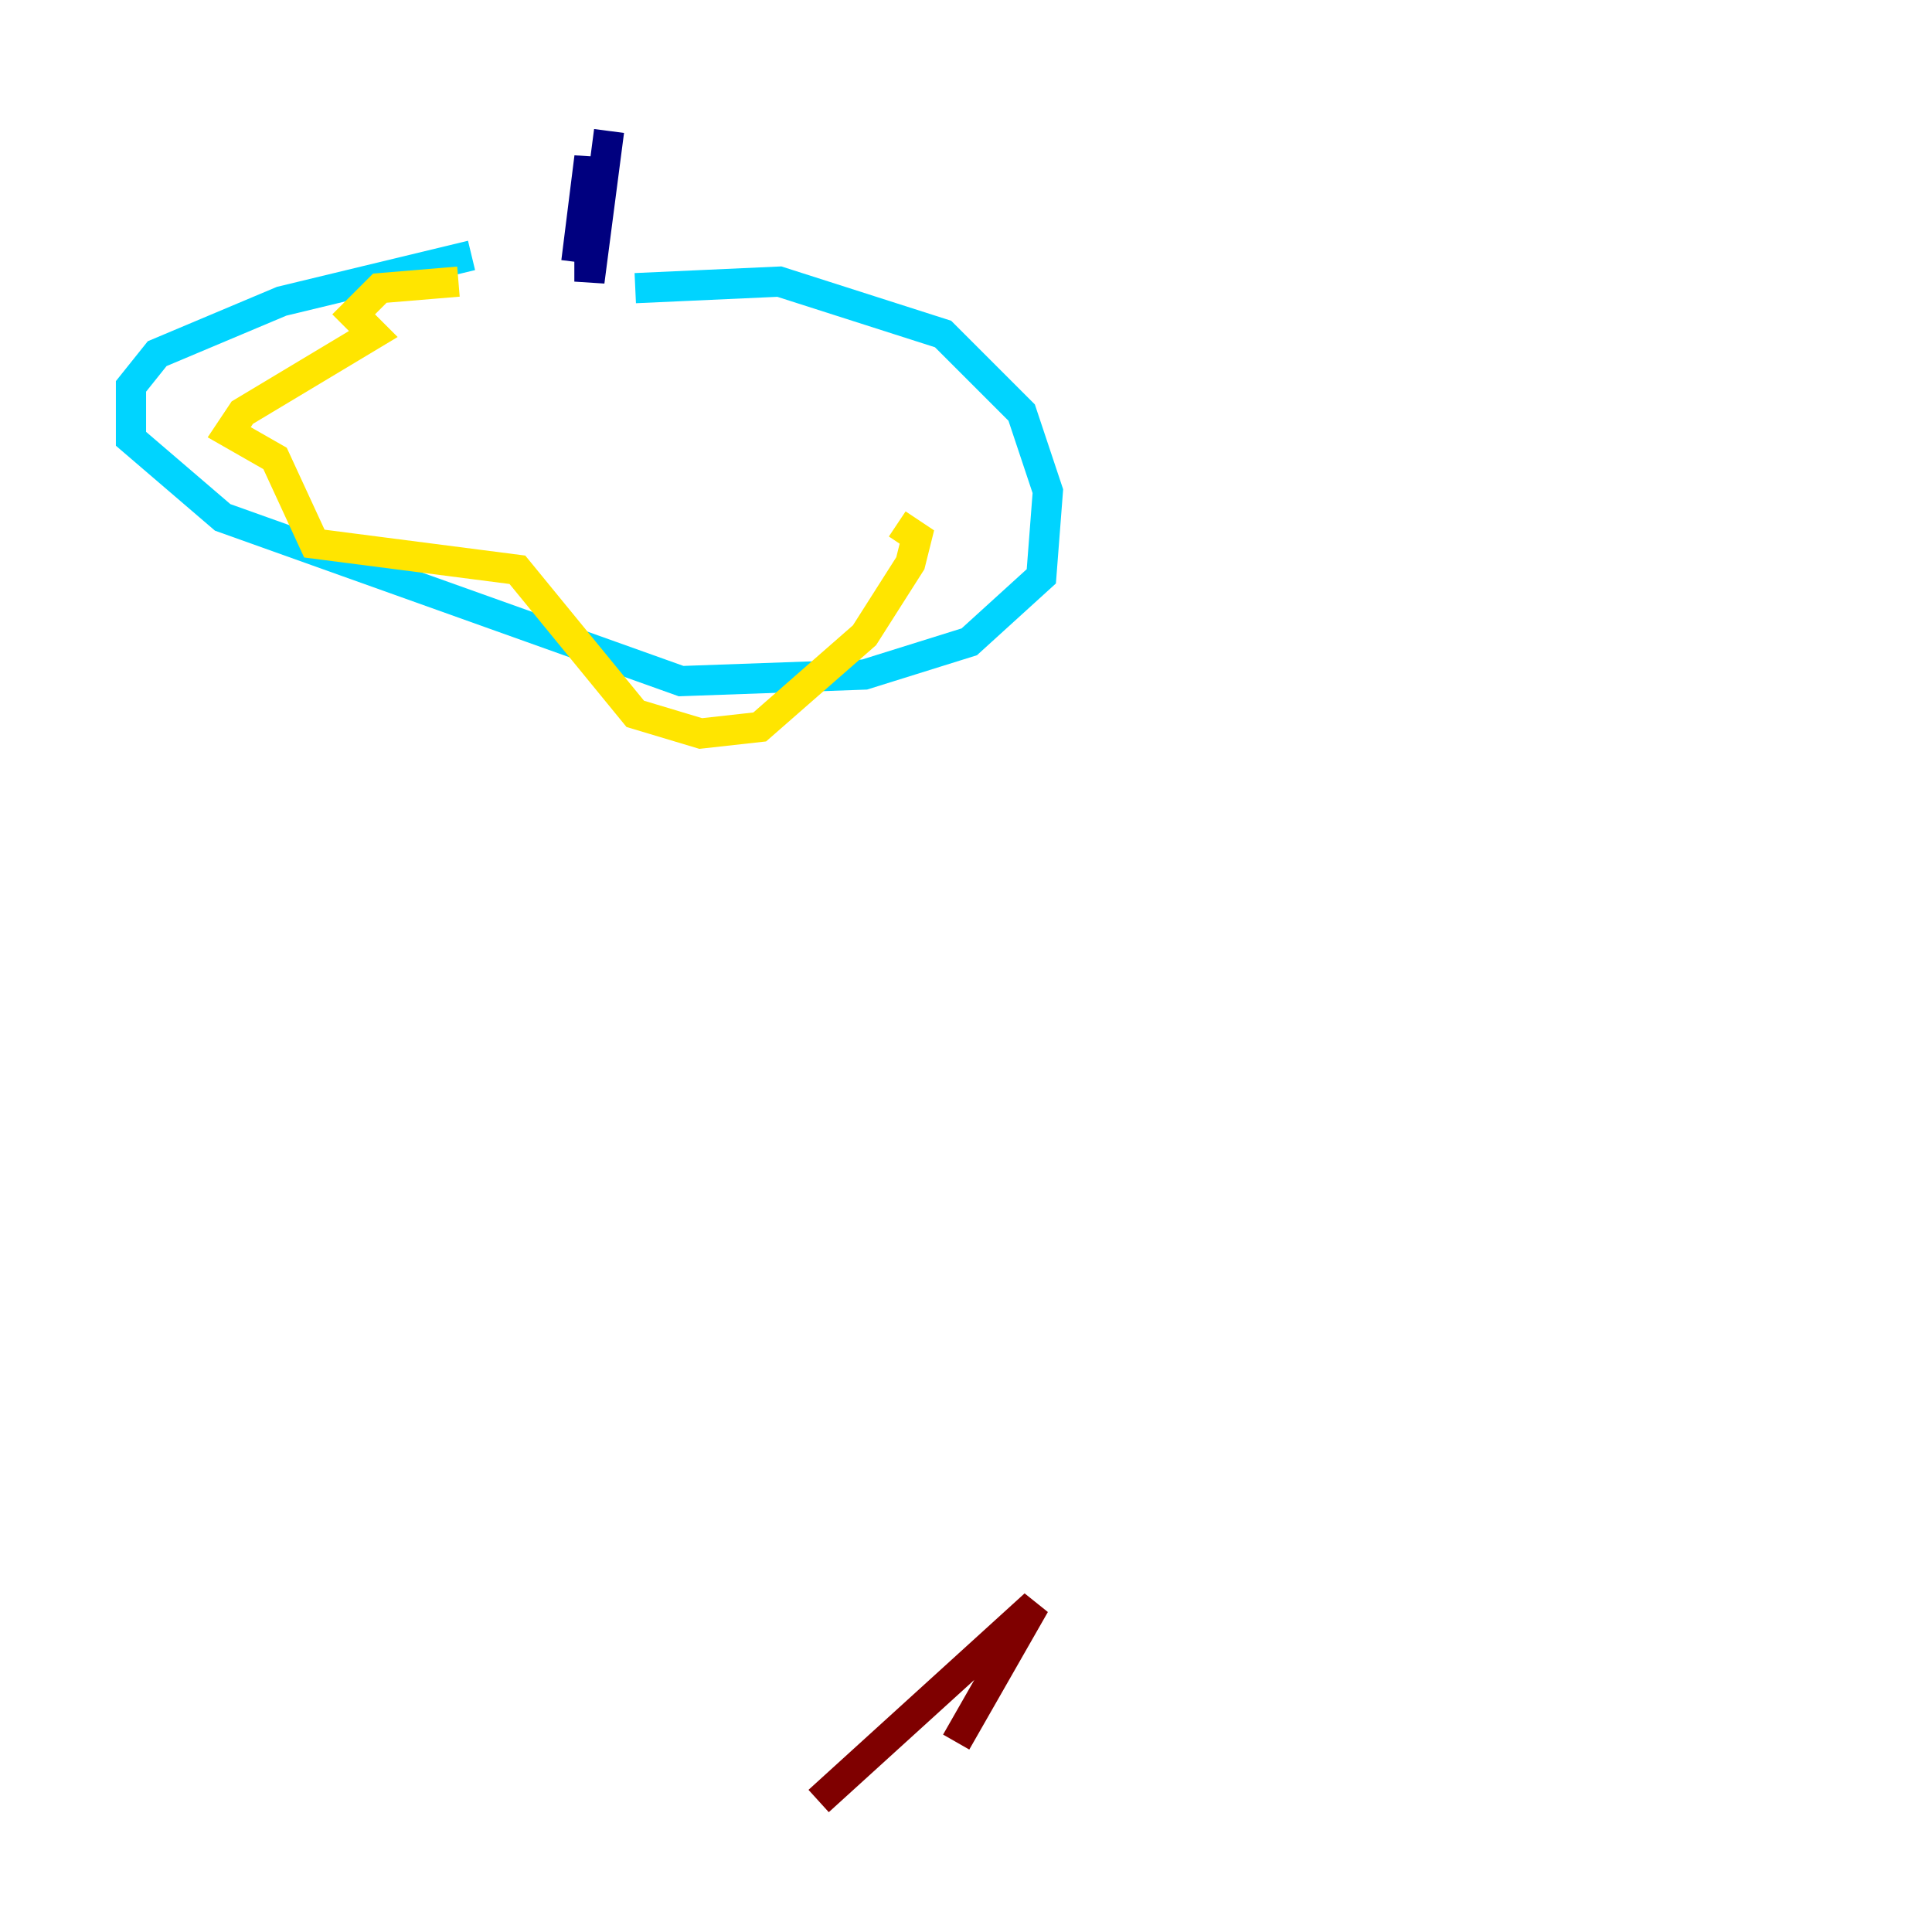 <?xml version="1.0" encoding="utf-8" ?>
<svg baseProfile="tiny" height="128" version="1.2" viewBox="0,0,128,128" width="128" xmlns="http://www.w3.org/2000/svg" xmlns:ev="http://www.w3.org/2001/xml-events" xmlns:xlink="http://www.w3.org/1999/xlink"><defs /><polyline fill="none" points="40.352,8.678 39.051,18.658 39.051,10.414 38.183,17.356" stroke="#00007f" stroke-width="2" /><polyline fill="none" points="42.088,19.091 51.634,18.658 62.481,22.129 67.688,27.336 69.424,32.542 68.99,38.183 64.217,42.522 57.275,44.691 45.125,45.125 14.752,34.278 8.678,29.071 8.678,25.6 10.414,23.43 18.658,19.959 31.241,16.922" stroke="#00d4ff" stroke-width="2" /><polyline fill="none" points="30.373,18.658 25.166,19.091 23.43,20.827 24.732,22.129 16.054,27.336 15.186,28.637 18.224,30.373 20.827,36.014 34.278,37.749 42.088,47.295 46.427,48.597 50.332,48.163 57.275,42.088 60.312,37.315 60.746,35.58 59.444,34.712" stroke="#ffe500" stroke-width="2" /><polyline fill="none" points="63.349,115.417 68.556,106.305 54.237,119.322" stroke="#7f0000" stroke-width="2" /></svg>